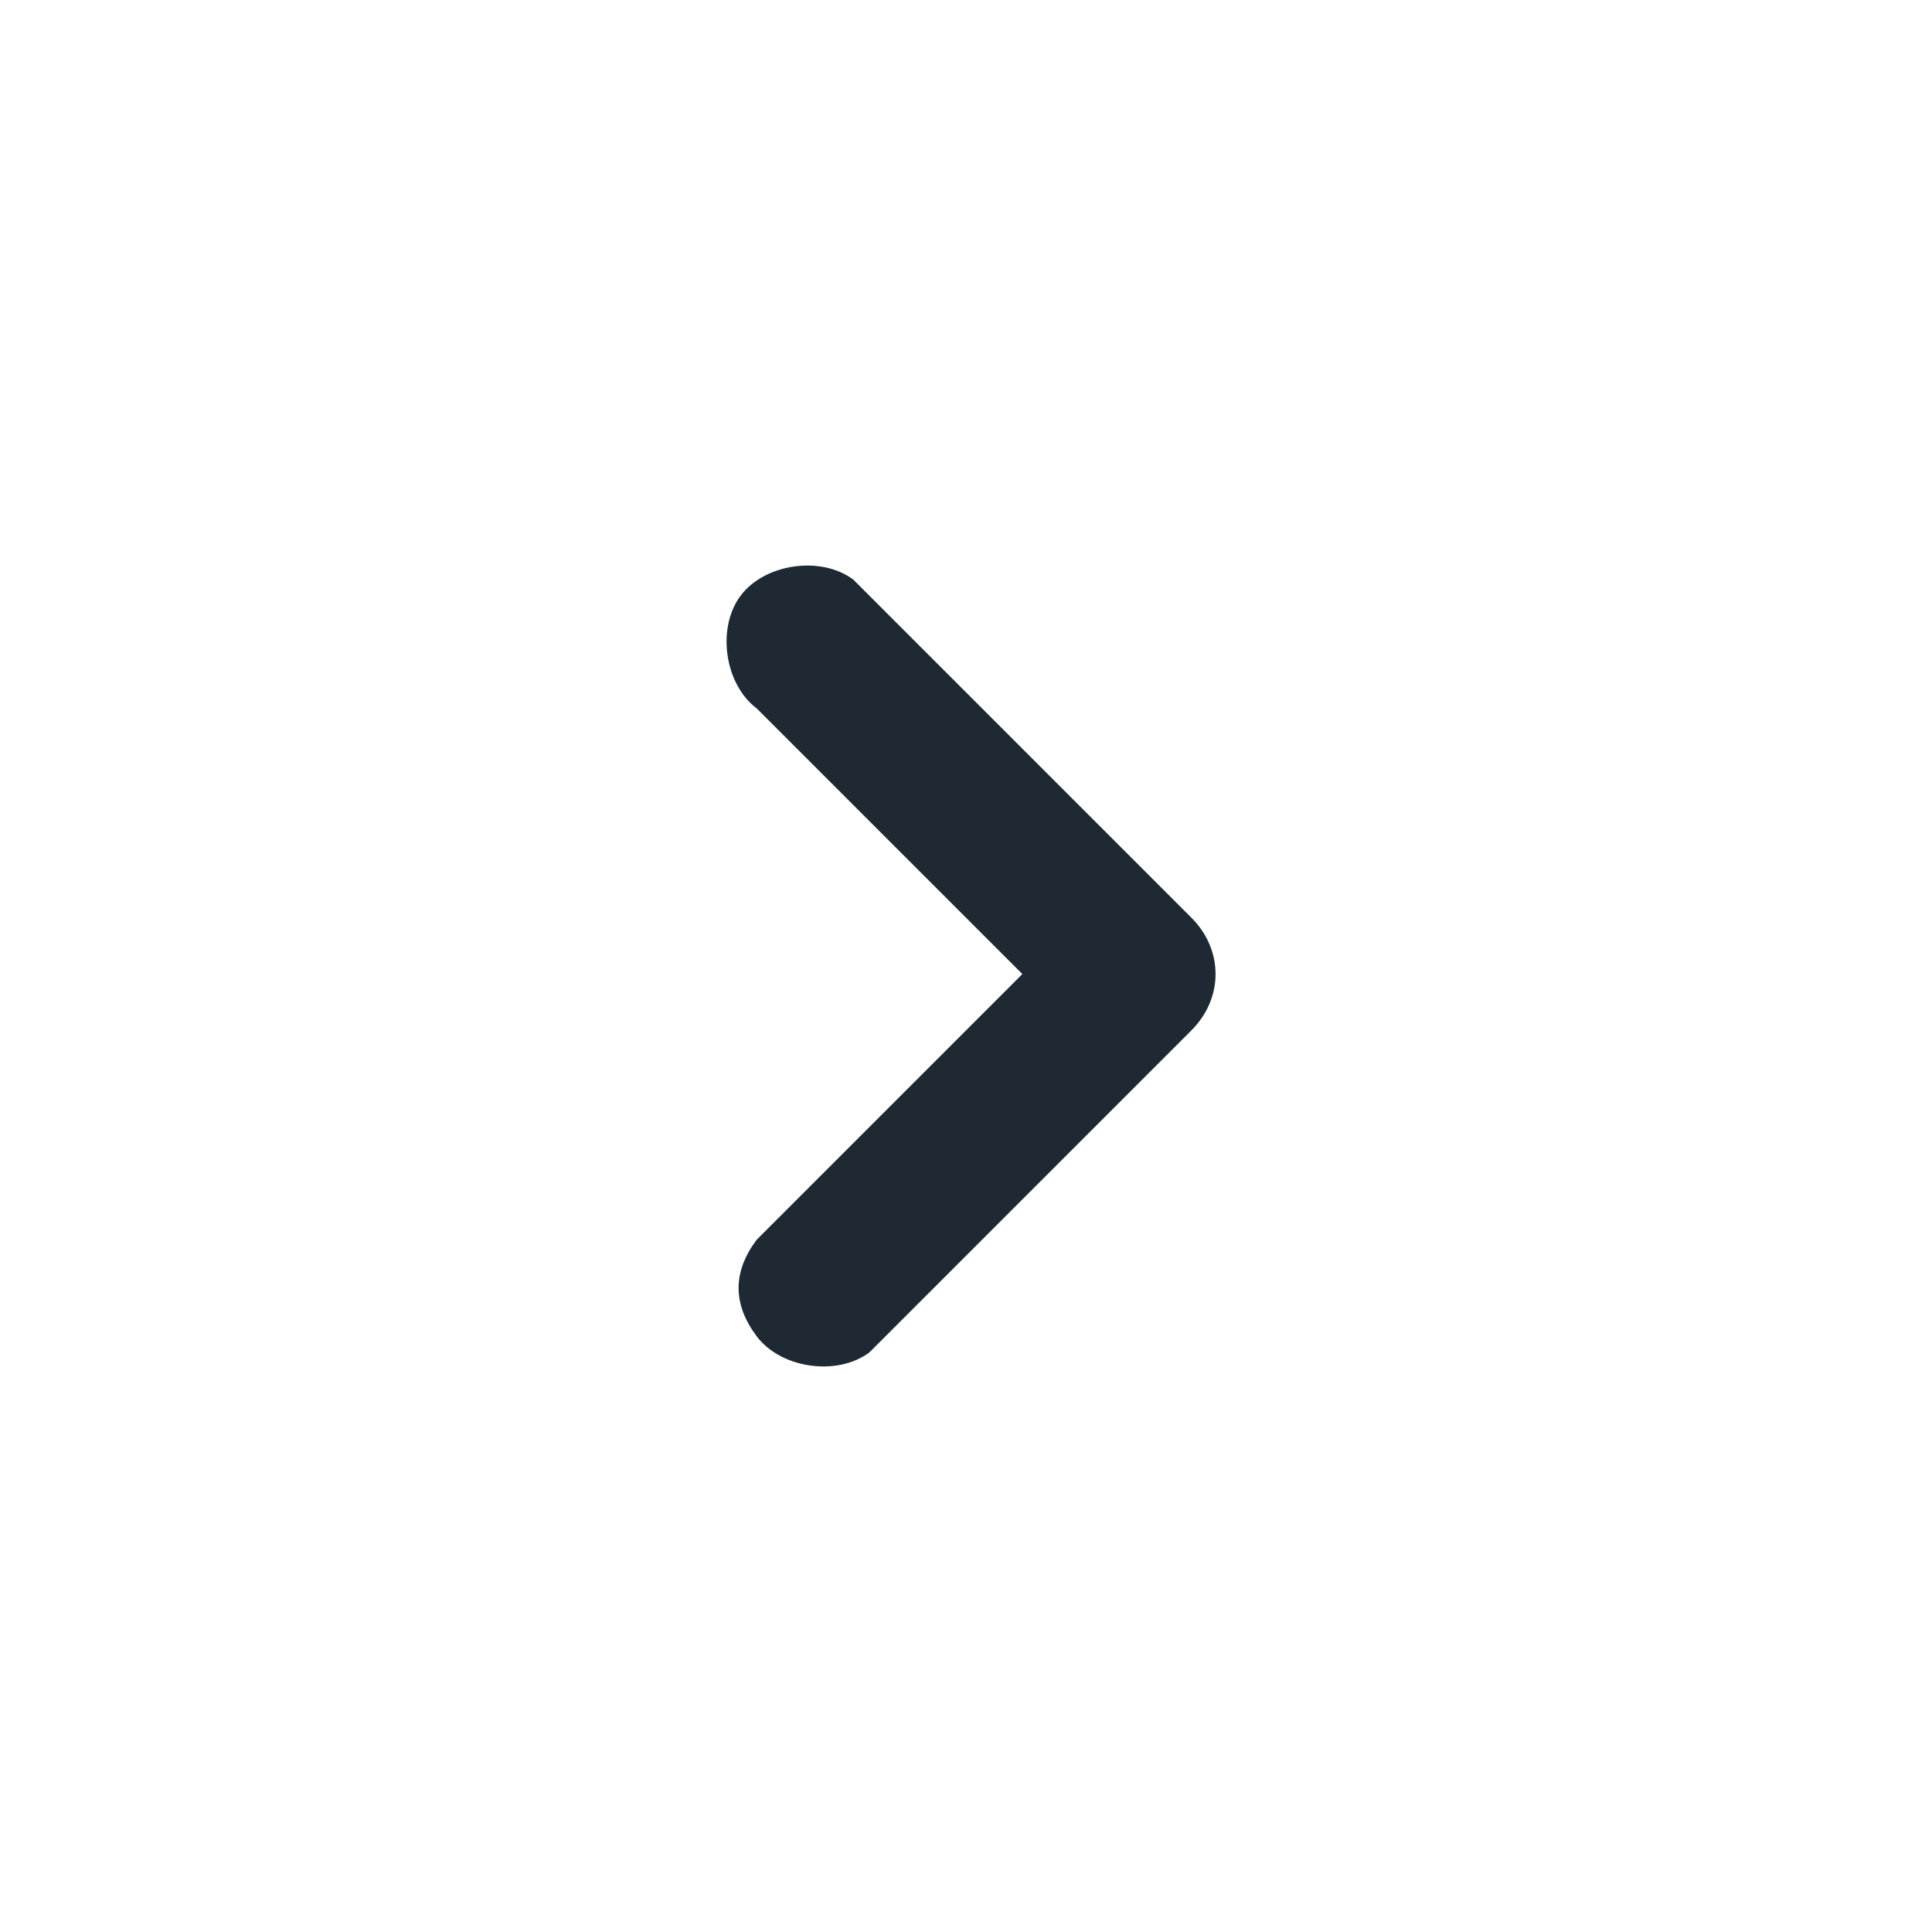 <svg xmlns="http://www.w3.org/2000/svg" viewBox="0 0 24 24">
    <path fill="#1F2933" d="M9.4 8.8c-.4-.3-.5-1-.2-1.4.3-.4 1-.5 1.4-.2l.2.2 4 4c.4.4.4 1 0 1.4l-4 4c-.4.3-1.1.2-1.4-.2-.3-.4-.3-.8 0-1.2l3.3-3.3-3.3-3.3z"/>
</svg>
